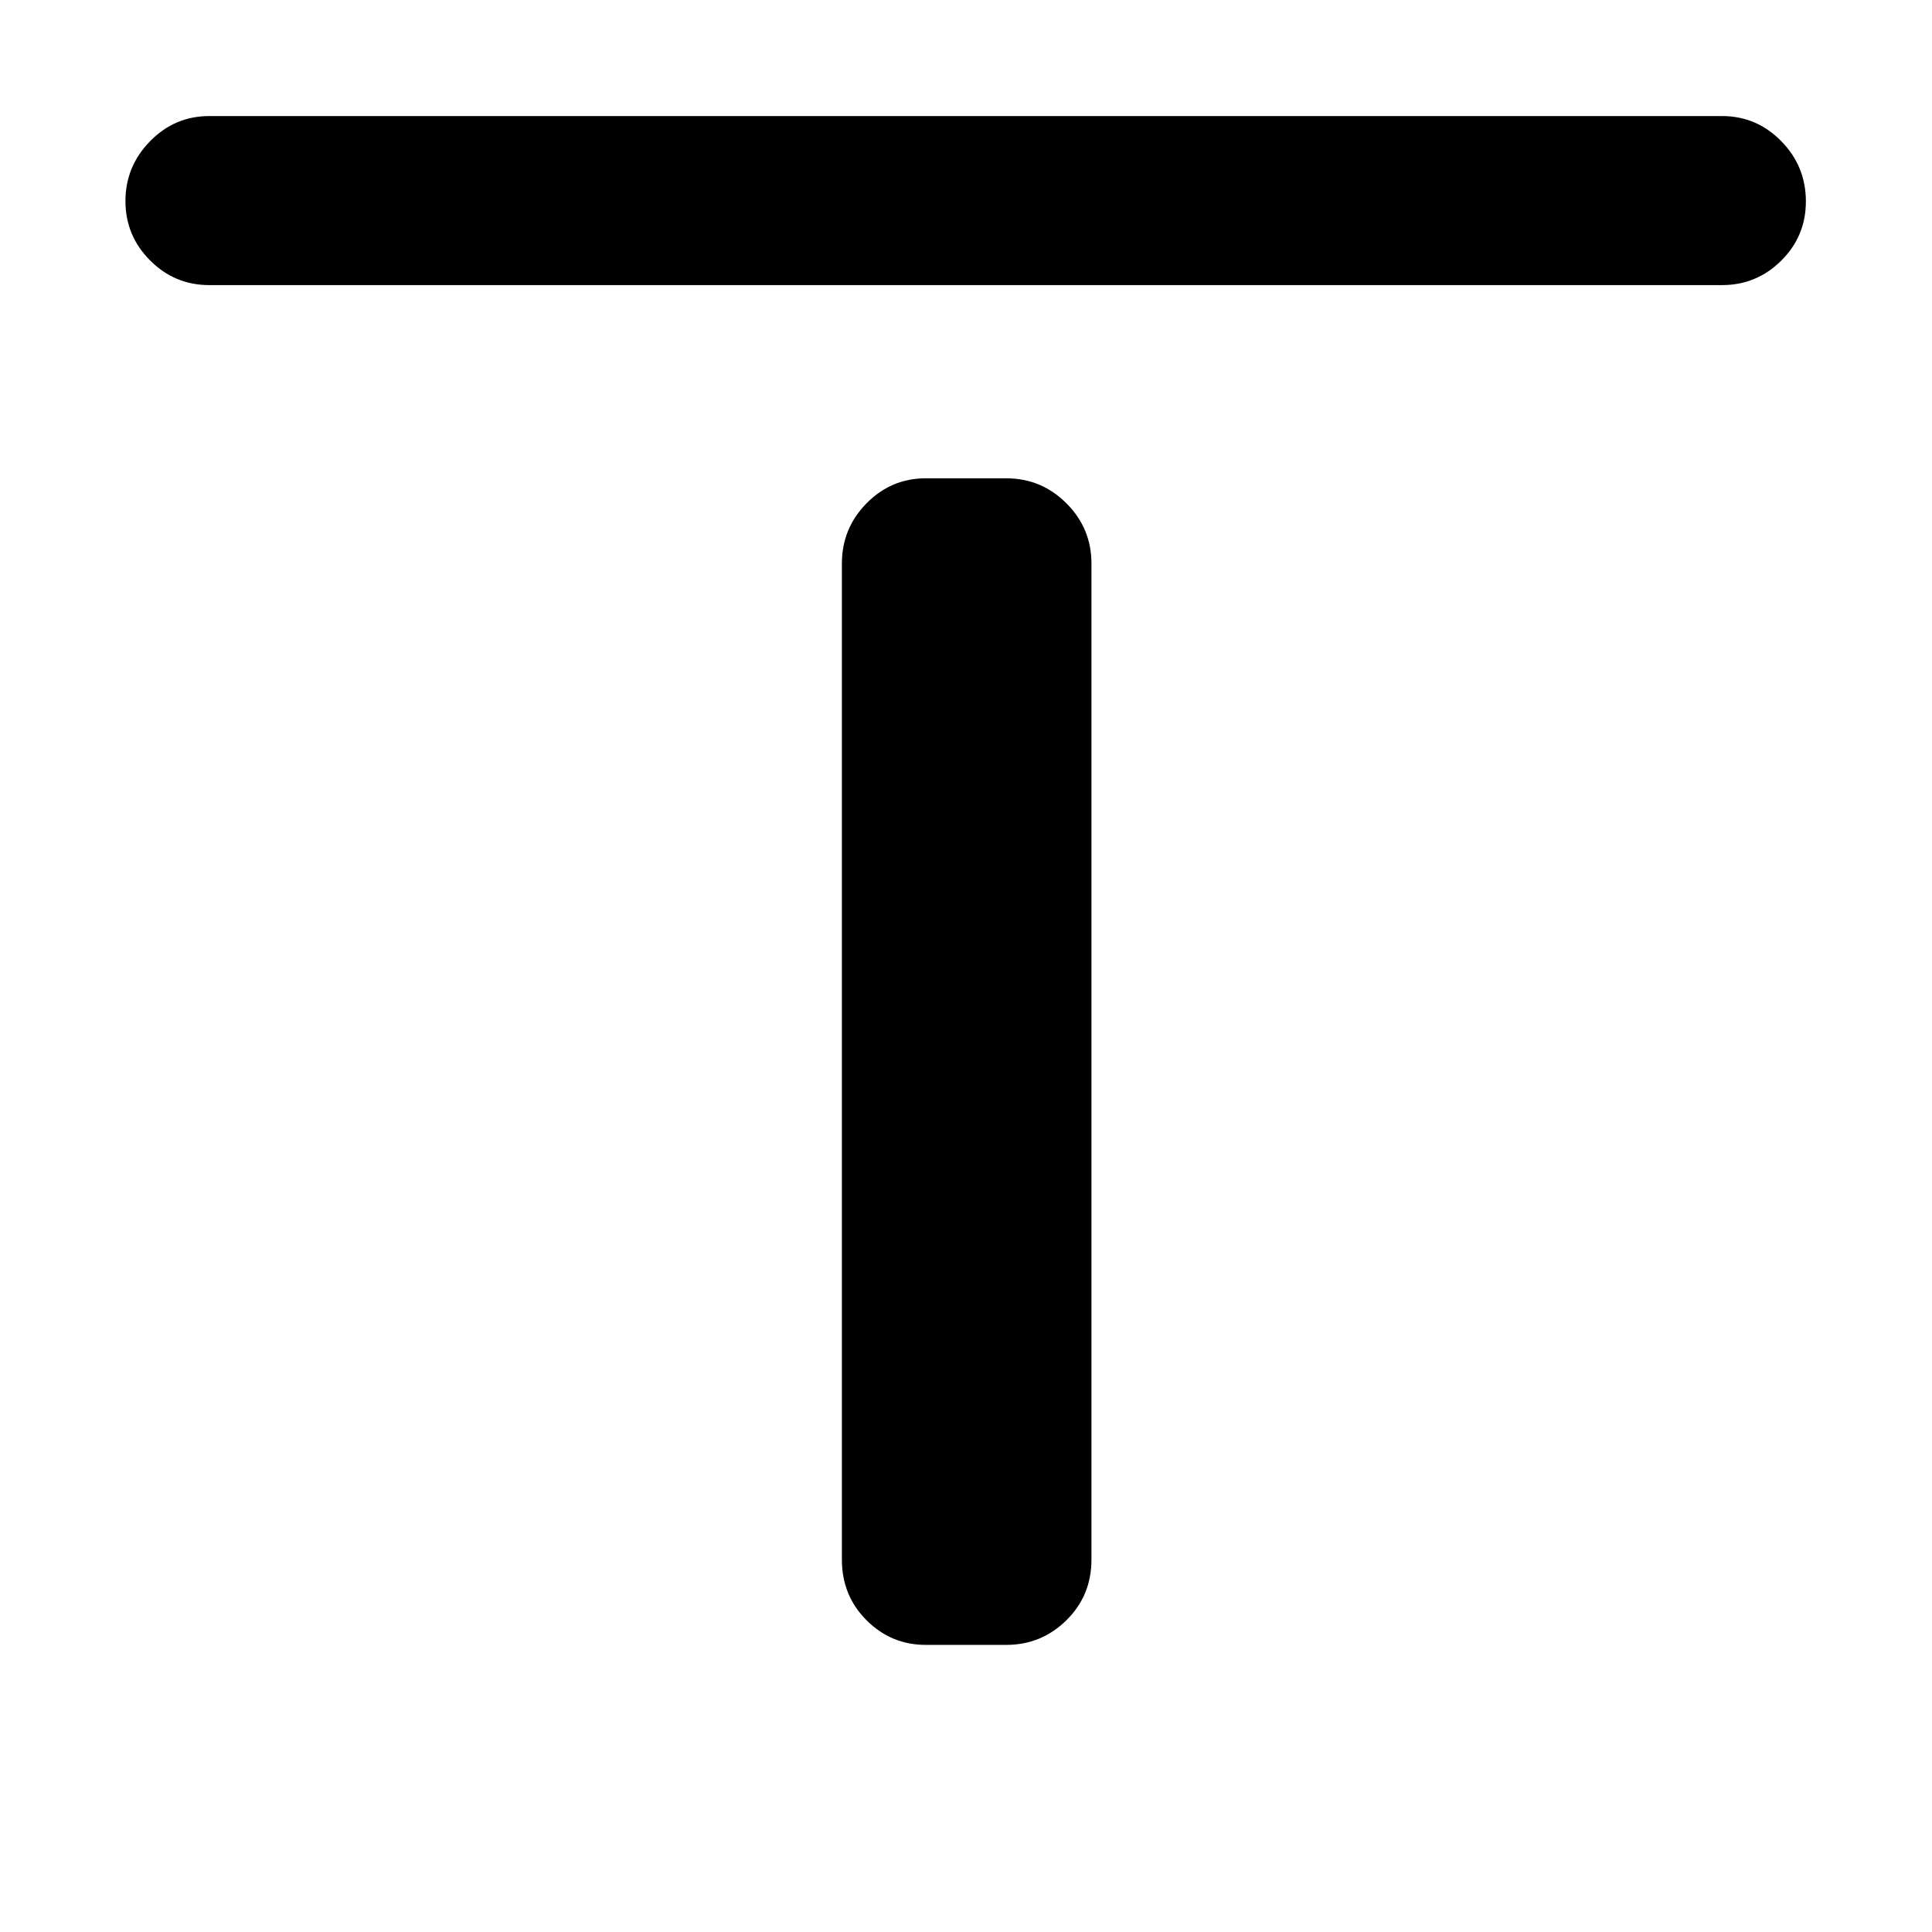 <svg xmlns="http://www.w3.org/2000/svg" height="40" viewBox="0 96 960 960" width="40"><path d="M104 237.666q-17.183 0-29.425-12.272-12.241-12.271-12.241-29.499 0-17.228 12.241-29.728 12.242-12.5 29.425-12.5h751.667q17.183 0 29.424 12.467 12.242 12.467 12.242 29.983 0 17.233-12.242 29.391-12.241 12.158-29.424 12.158H104Zm356 675.668q-17.183 0-29.425-12.25-12.241-12.25-12.241-30.083V376q0-17.466 12.241-29.9 12.242-12.433 29.425-12.433h40q17.466 0 29.9 12.433 12.433 12.434 12.433 29.9v495.001q0 17.833-12.433 30.083-12.434 12.25-29.9 12.25h-40Z"/></svg>
